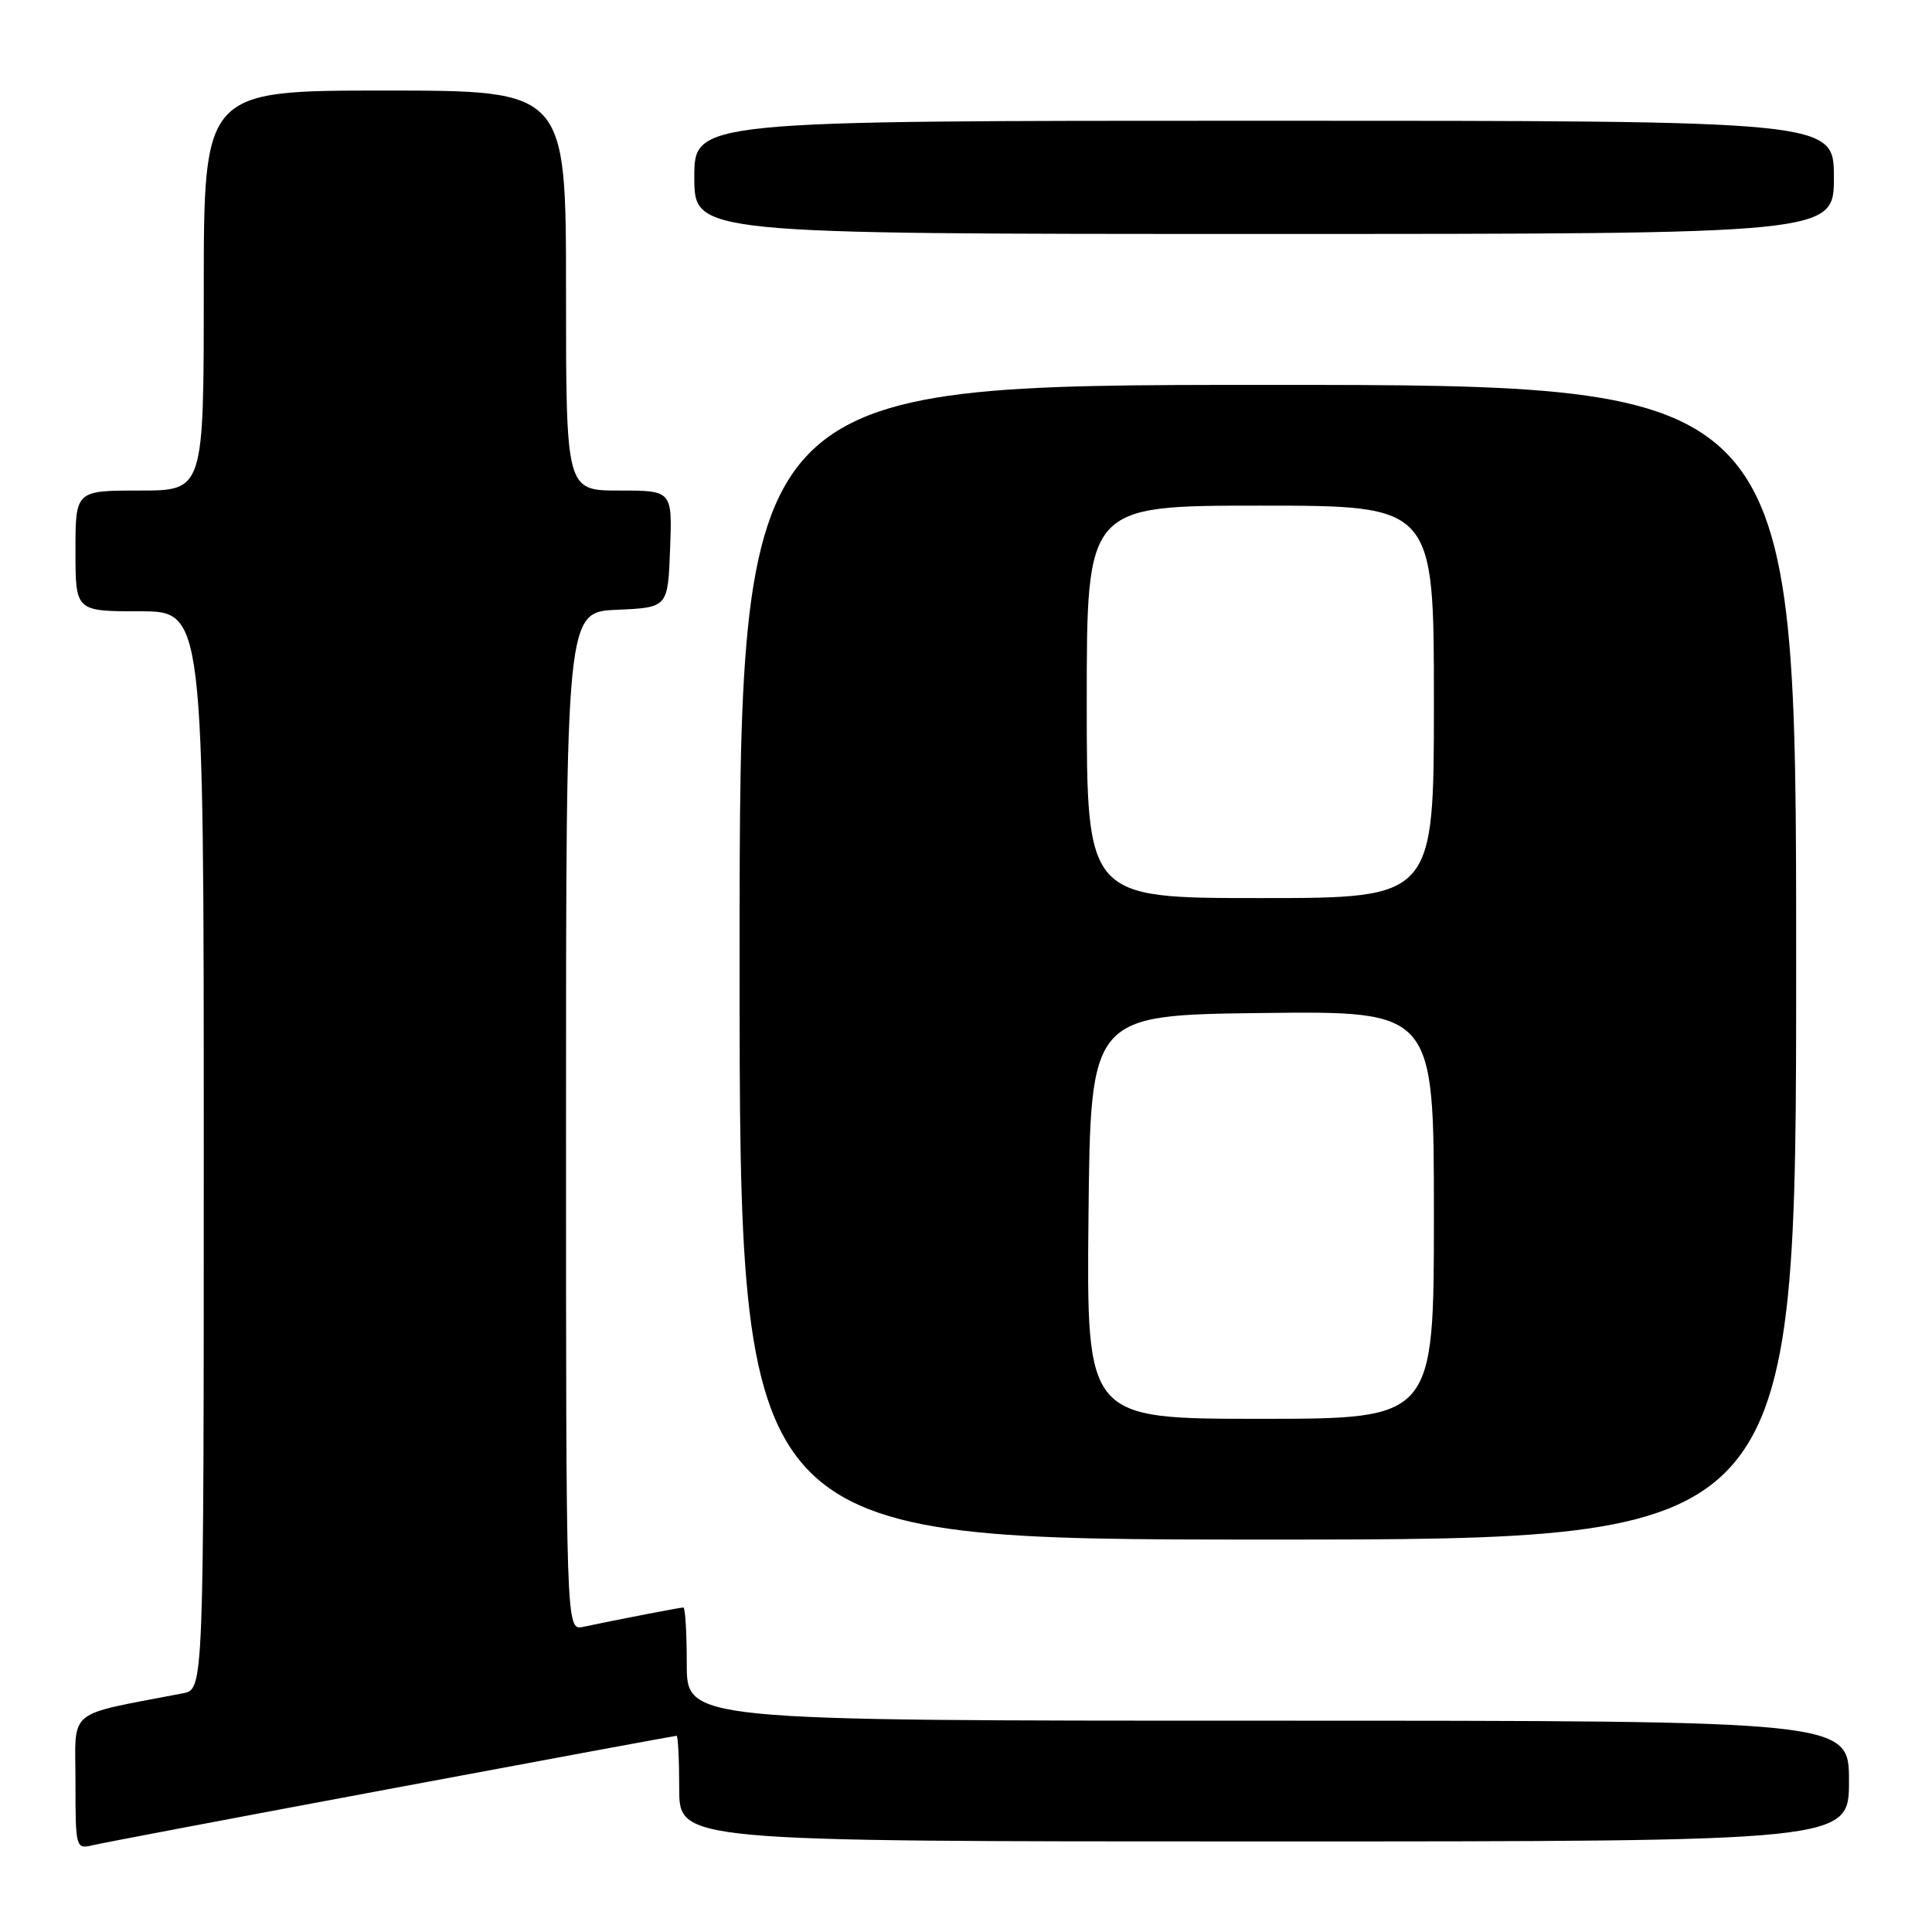 <?xml version="1.0" encoding="UTF-8" standalone="no"?>
<!DOCTYPE svg PUBLIC "-//W3C//DTD SVG 1.1//EN" "http://www.w3.org/Graphics/SVG/1.1/DTD/svg11.dtd" >
<svg xmlns="http://www.w3.org/2000/svg" xmlns:xlink="http://www.w3.org/1999/xlink" version="1.1" viewBox="0 0 256 256">
 <g >
 <path fill="currentColor"
d=" M 51.90 236.99 C 72.47 233.14 89.46 230.00 89.65 230.00 C 89.84 230.00 90.00 233.15 90.00 237.00 C 90.00 244.00 90.00 244.00 167.50 244.00 C 245.00 244.00 245.00 244.00 245.00 236.00 C 245.00 228.00 245.00 228.00 168.00 228.00 C 91.00 228.00 91.00 228.00 91.00 220.50 C 91.00 216.38 90.80 213.00 90.55 213.00 C 90.12 213.00 82.04 214.56 77.25 215.57 C 75.00 216.04 75.00 216.04 75.00 148.56 C 75.00 81.09 75.00 81.09 81.75 80.80 C 88.50 80.50 88.50 80.50 88.79 72.75 C 89.08 65.00 89.08 65.00 82.04 65.00 C 75.00 65.00 75.00 65.00 75.00 38.50 C 75.00 12.00 75.00 12.00 51.00 12.00 C 27.00 12.00 27.00 12.00 27.00 38.50 C 27.00 65.00 27.00 65.00 18.50 65.00 C 10.00 65.00 10.00 65.00 10.00 73.00 C 10.00 81.00 10.00 81.00 18.50 81.00 C 27.00 81.00 27.00 81.00 27.00 152.42 C 27.00 223.84 27.00 223.84 24.25 224.37 C 8.56 227.40 10.00 226.21 10.00 236.09 C 10.00 244.86 10.04 245.03 12.25 244.51 C 13.49 244.21 31.33 240.83 51.90 236.99 Z  M 238.00 127.50 C 238.00 51.00 238.00 51.00 168.00 51.00 C 98.00 51.00 98.00 51.00 98.00 127.50 C 98.00 204.00 98.00 204.00 168.00 204.00 C 238.00 204.00 238.00 204.00 238.00 127.50 Z  M 243.00 23.50 C 243.00 16.00 243.00 16.00 167.50 16.00 C 92.00 16.00 92.00 16.00 92.00 23.50 C 92.00 31.00 92.00 31.00 167.50 31.00 C 243.00 31.00 243.00 31.00 243.00 23.50 Z  M 144.23 161.25 C 144.50 134.50 144.50 134.50 167.25 134.23 C 190.00 133.96 190.00 133.96 190.00 160.98 C 190.00 188.00 190.00 188.00 166.98 188.00 C 143.97 188.00 143.97 188.00 144.23 161.25 Z  M 144.00 93.00 C 144.00 67.00 144.00 67.00 167.00 67.00 C 190.00 67.00 190.00 67.00 190.00 93.00 C 190.00 119.00 190.00 119.00 167.00 119.00 C 144.00 119.00 144.00 119.00 144.00 93.00 Z "/>
</g>
</svg>
